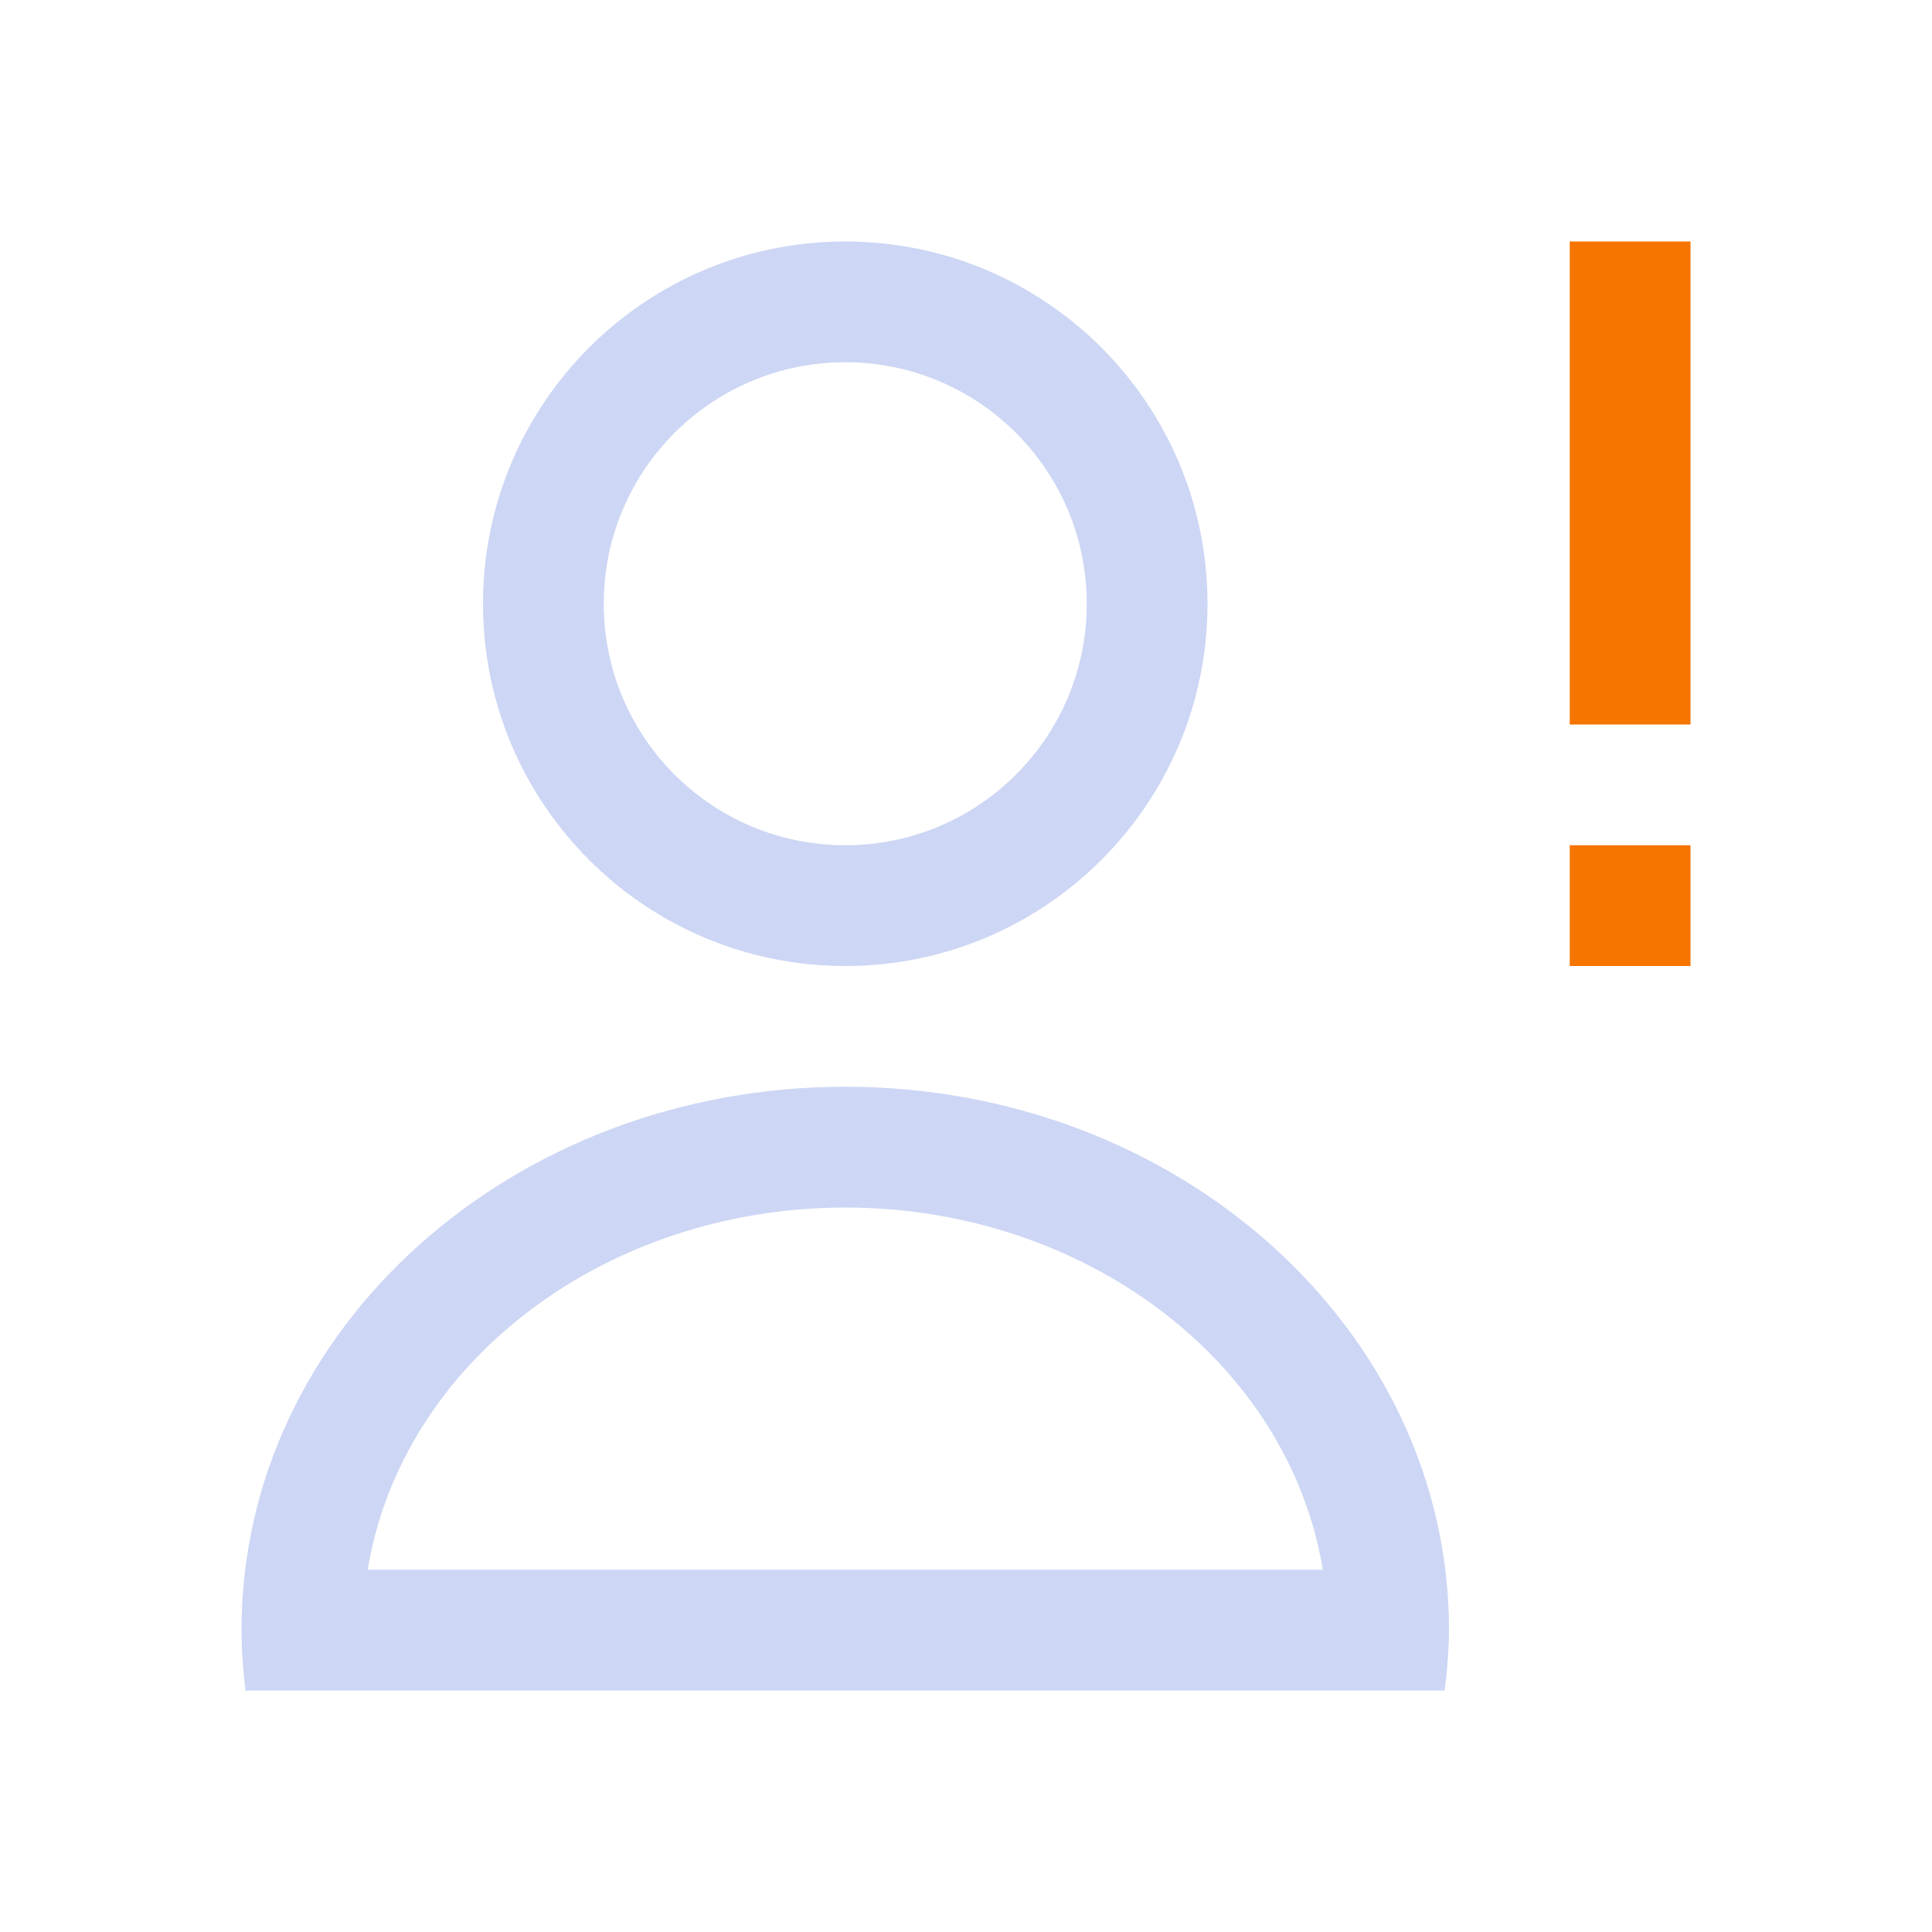 <svg xmlns="http://www.w3.org/2000/svg" viewBox="0 0 16 16">
  <defs id="defs3051">
    <style type="text/css" id="current-color-scheme">
      .ColorScheme-Text {
        color:#cdd6f4;
      }
      .ColorScheme-NeutralText {
        color:#f67400;
      }
      </style>
  </defs>
  <path style="fill:currentColor;fill-opacity:1;stroke:none" 
     d="M 7,2 C 5.343,2 4,3.343 4,5 4,6.657 5.343,8 7,8 8.657,8 10,6.657 10,5 10,3.343 8.657,2 7,2 M 7,3 C 8.105,3 9,3.895 9,5 9,6.105 8.105,7 7,7 5.895,7 5,6.105 5,5 5,3.895 5.895,3 7,3 m 0,6 c -2.761,0 -5,2.01 -5,4.5 10e-4,0.167 0.012,0.334 0.033,0.5 l 9.93,0 C 11.986,13.834 11.998,13.667 12,13.5 12,11.015 9.761,9 7,9 m 0,1 c 1.987,0.002 3.671,1.279 3.955,3 l -7.91,0 C 3.329,11.279 5.013,10.002 7,10"
     class="ColorScheme-Text"
     />
  <path 
      d="m 13,2 0,4 1,0 0,-4 -1,0 z m 0,5 0,1 1,0 0,-1 -1,0 z"
     style="fill:currentColor;fill-opacity:1;stroke:none" 
     class="ColorScheme-NeutralText"
   />
</svg>
